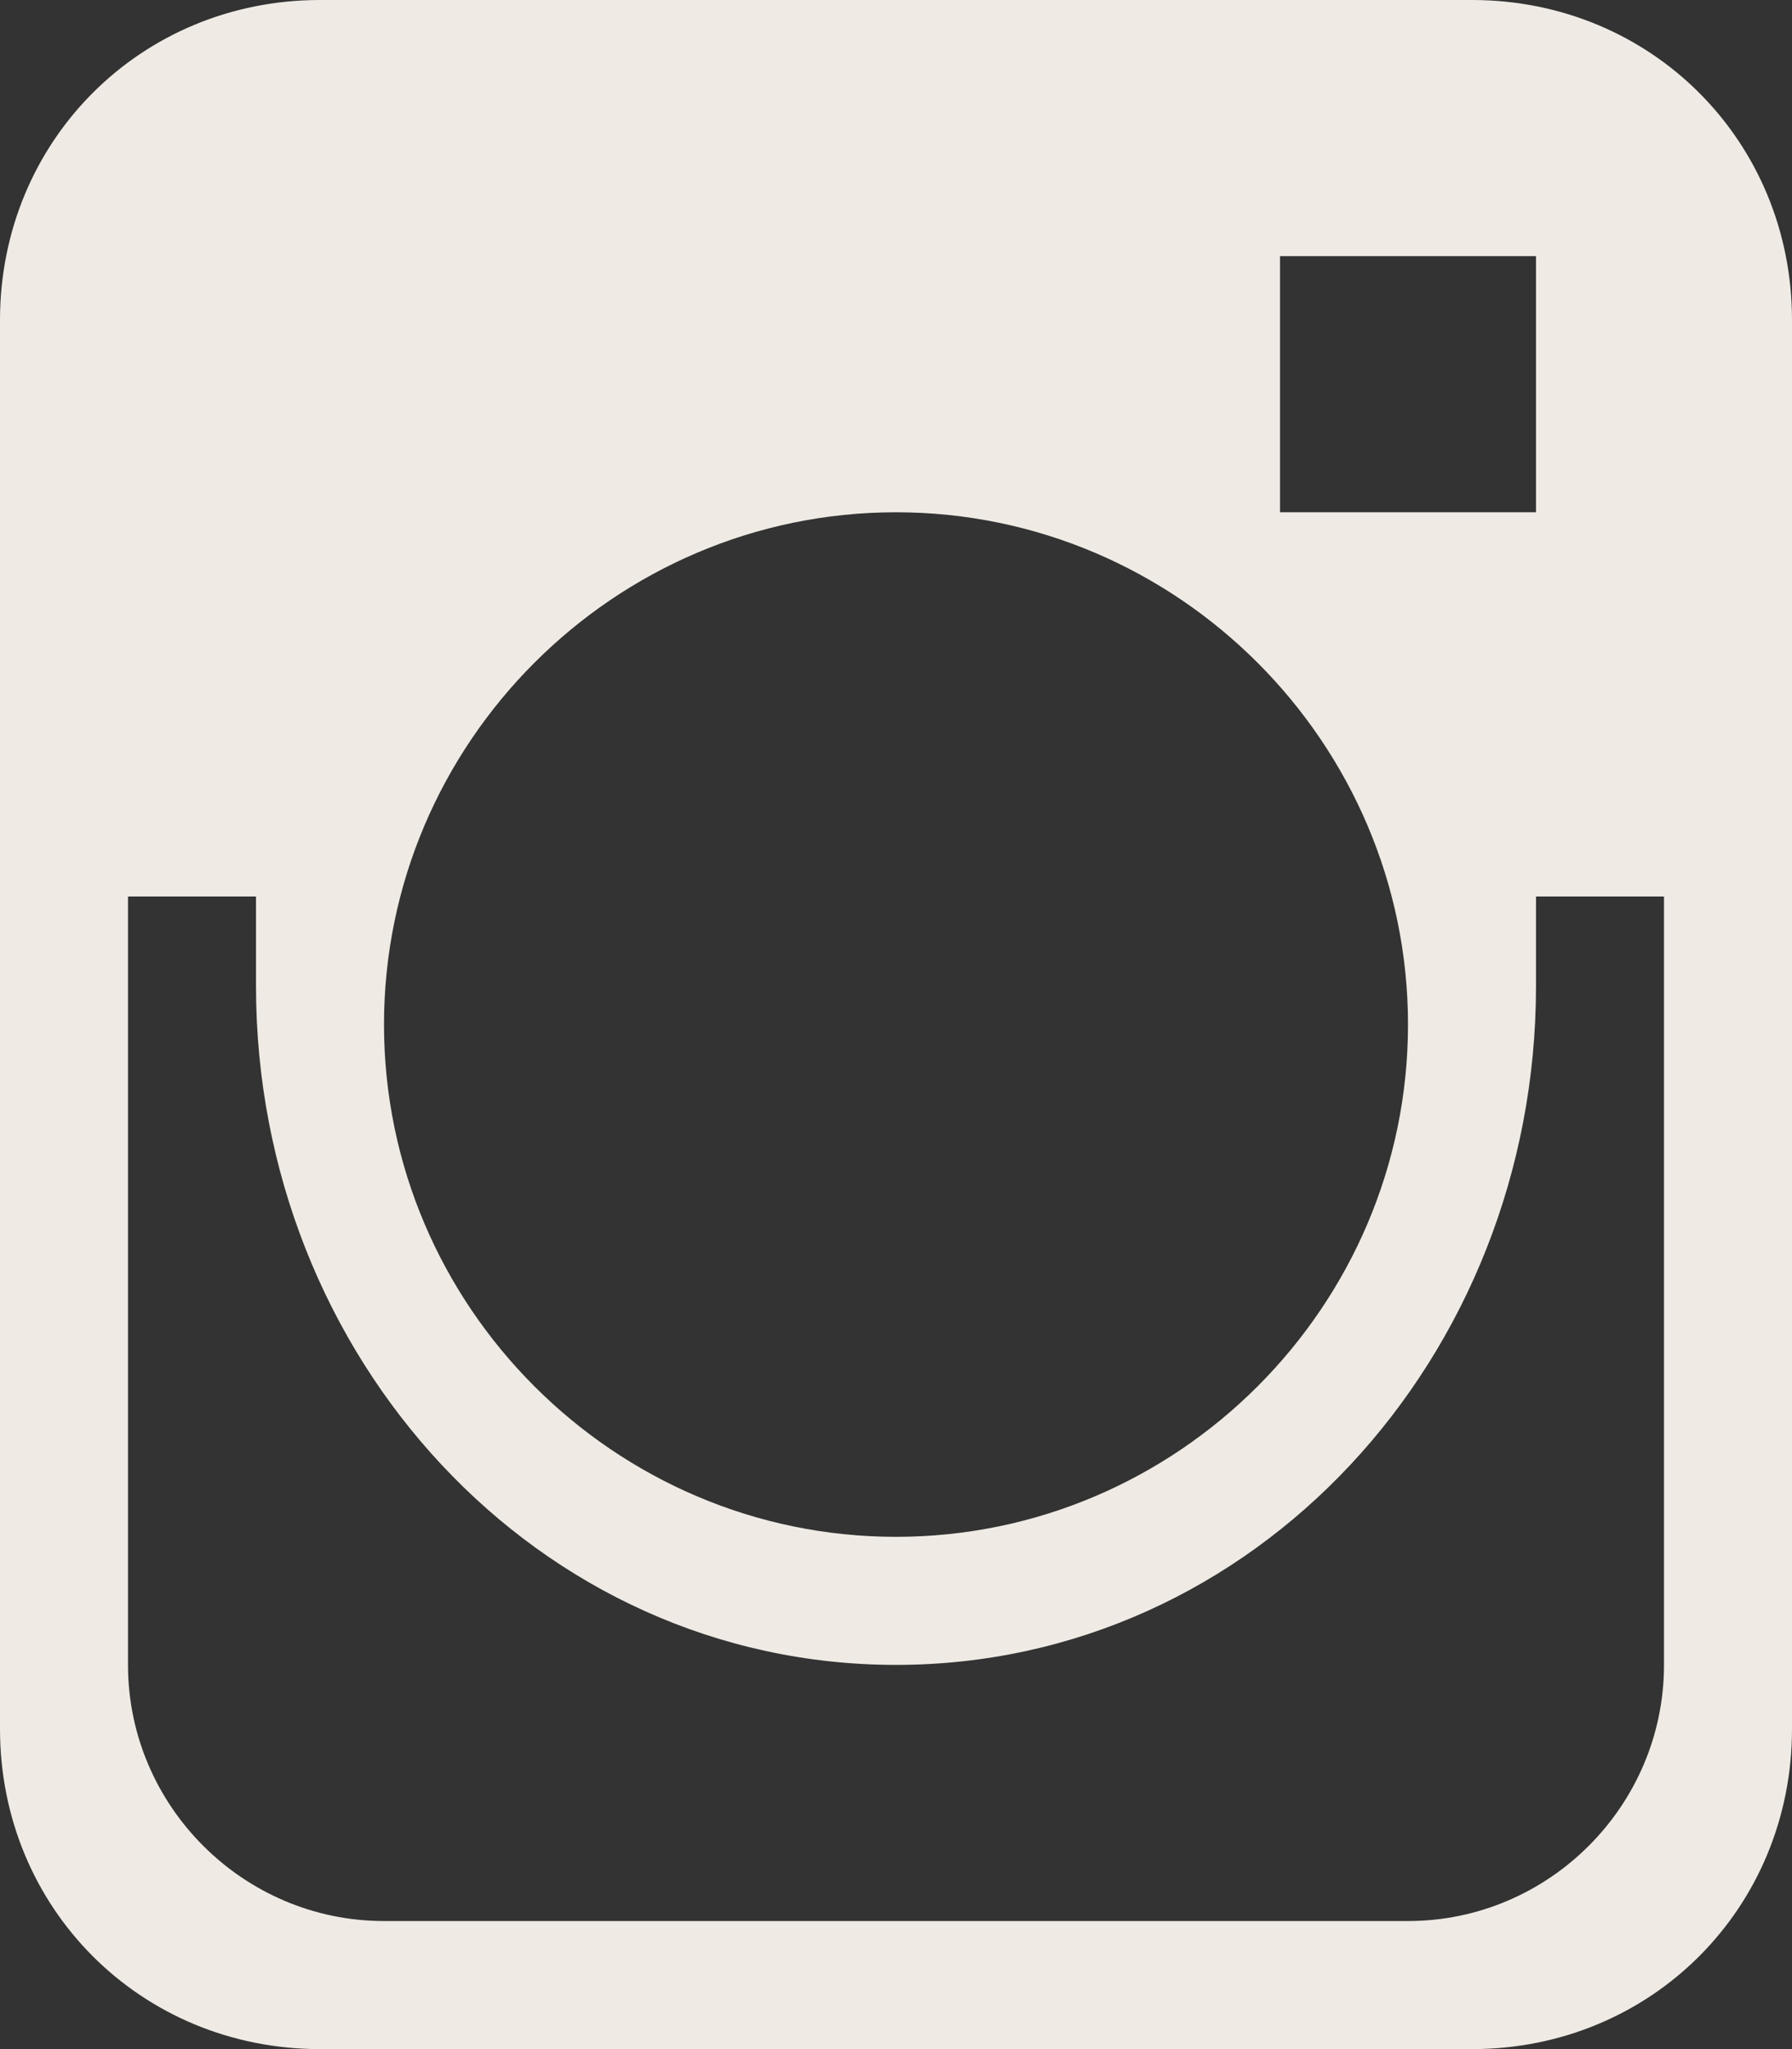 <svg version="1.2" xmlns="http://www.w3.org/2000/svg" width="14" height="16"><rect width="100%" height="100%" fill="#333333" stroke="none"/><path fill-rule="evenodd" d="M2.5 0h9C12.9 0 14 1.1 14 2.5v11c0 1.4-1.1 2.5-2.5 2.5h-9C1.1 16 0 14.9 0 13.5v-11C0 1.1 1.1 0 2.5 0zM1 9v4c0 1.1.9 2 2 2h8c1.1 0 2-.9 2-2V7h-1v.7c0 2.9-2.2 5.3-5 5.3s-5-2.4-5-5.3V7H1v2zm2-1c0 2.2 1.8 4 4 4s4-1.8 4-4-1.8-4-4-4-4 1.8-4 4zm7-4h2V2h-2z" style="fill:#efebe4"/></svg>